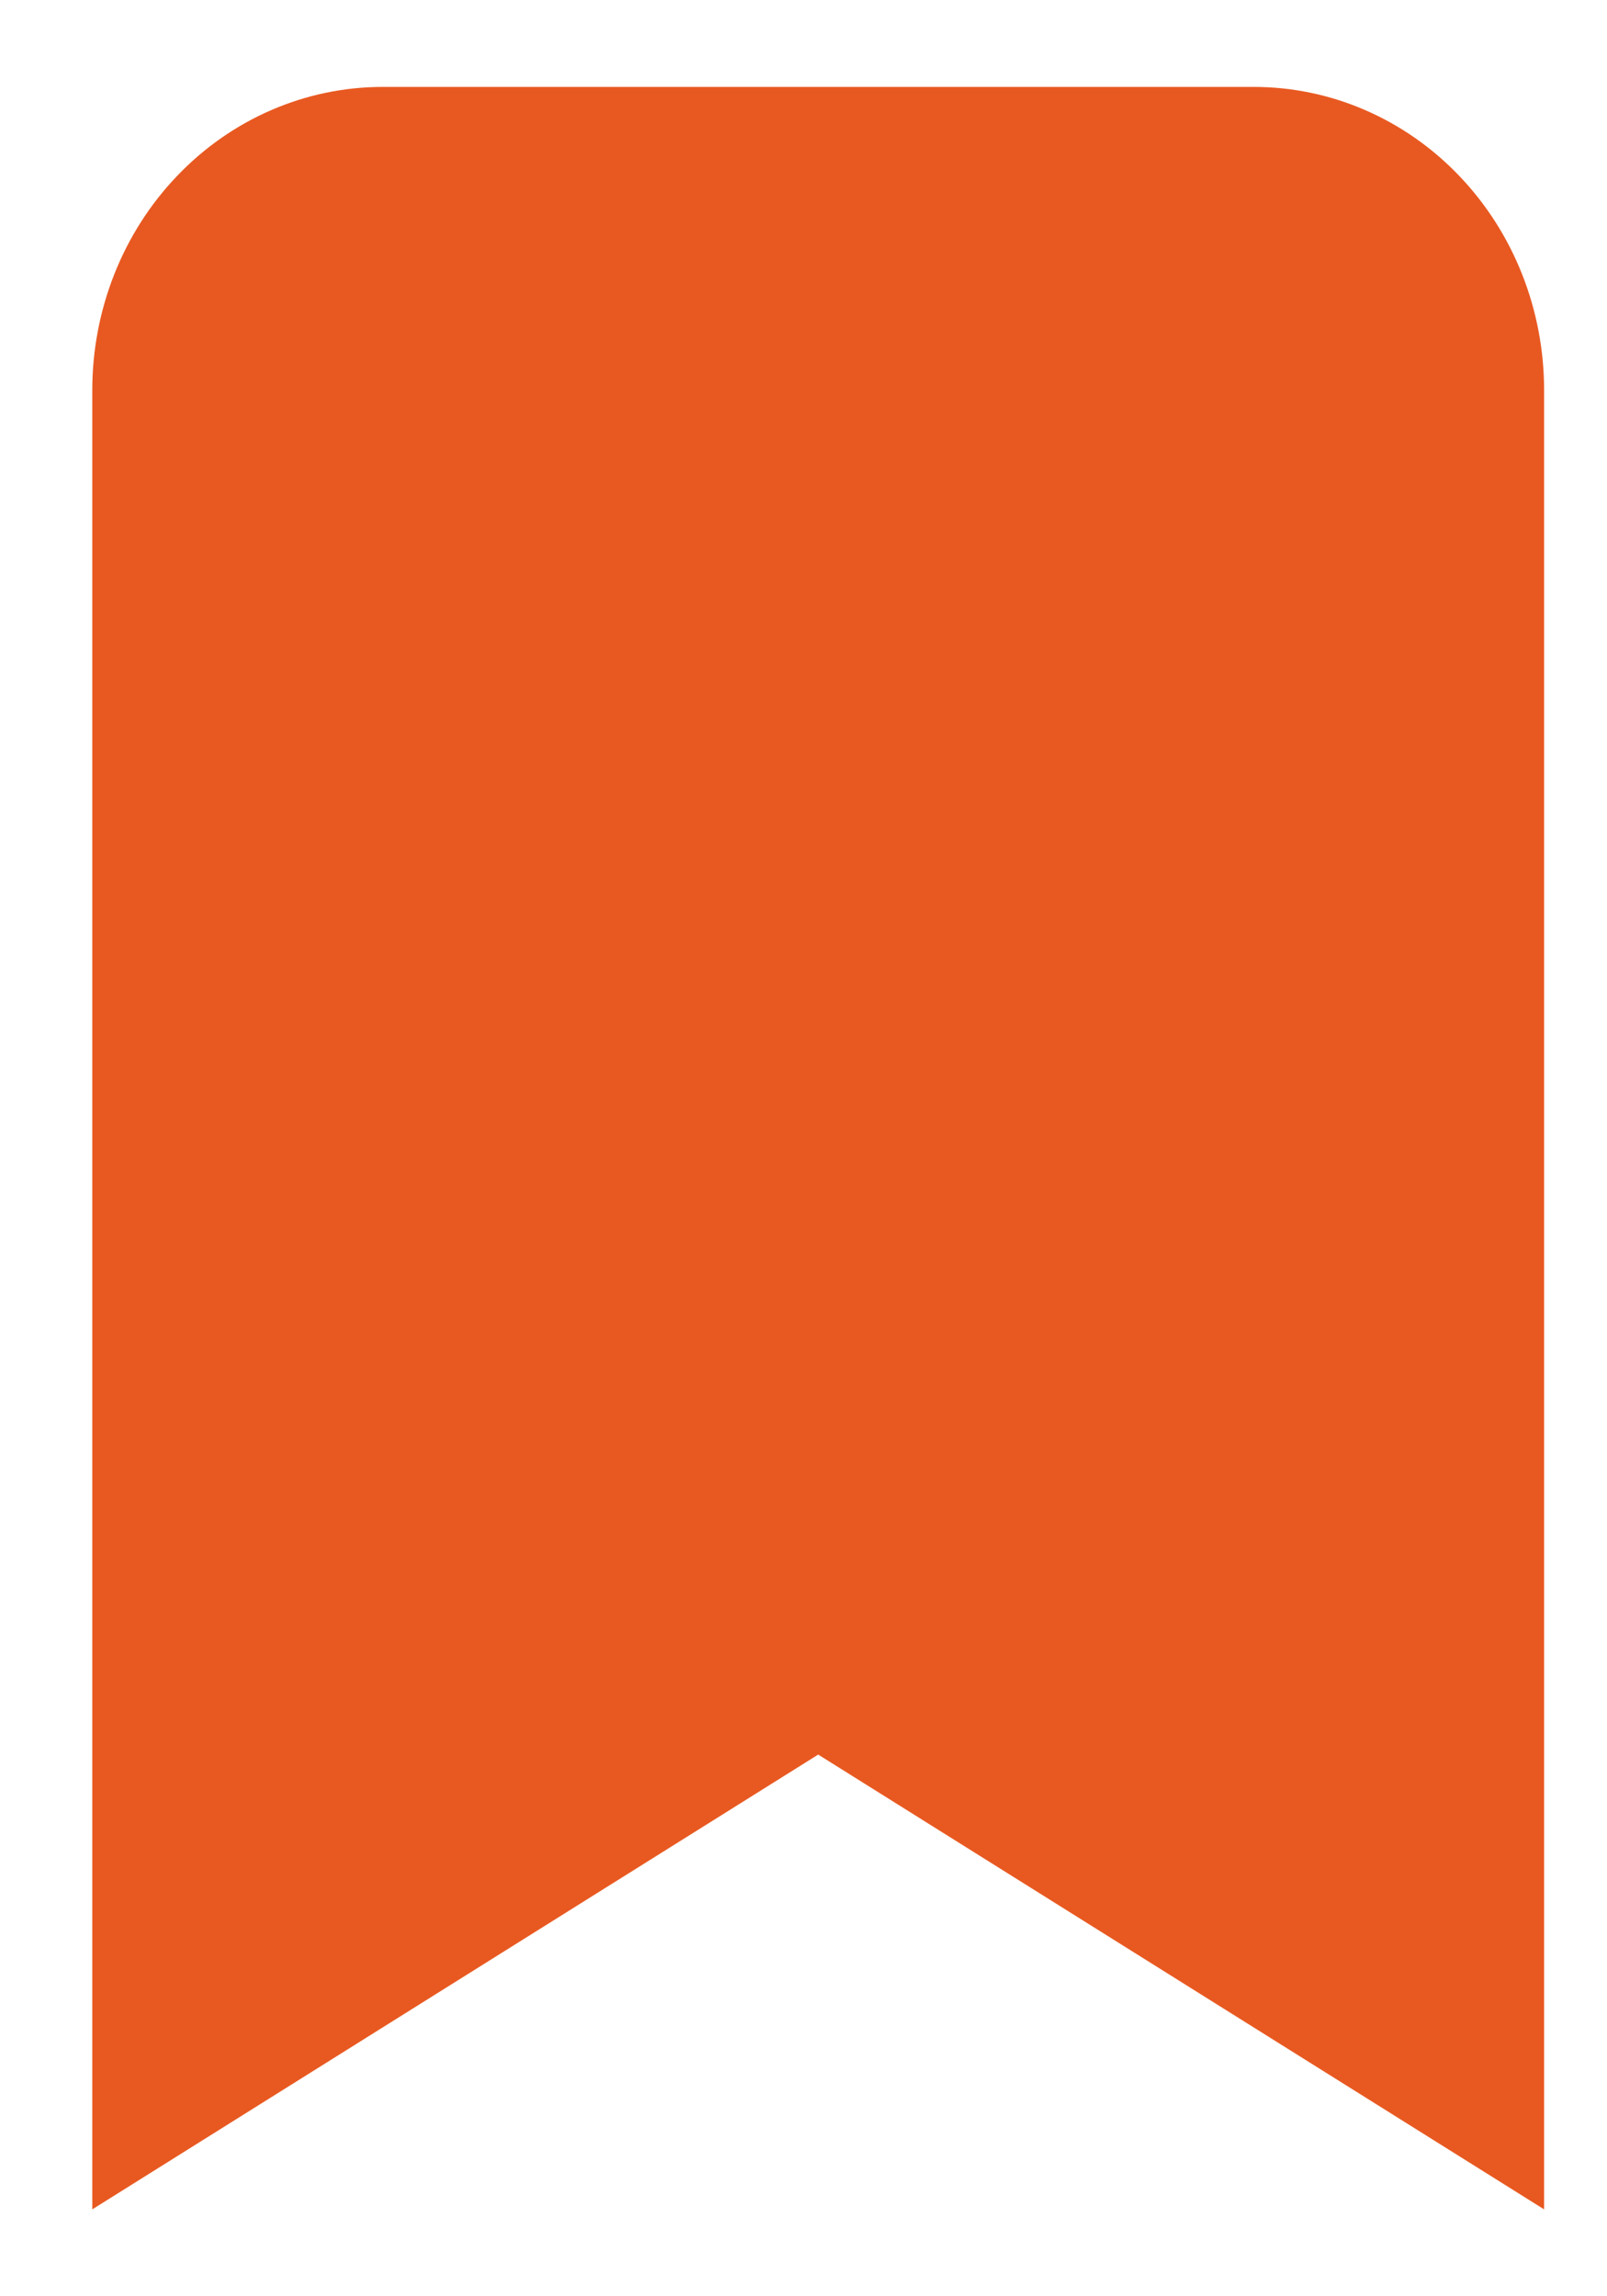 <svg width="14" height="20" viewBox="0 0 14 20" fill="none" xmlns="http://www.w3.org/2000/svg">
<path fill-rule="evenodd" clip-rule="evenodd" d="M0.804 3.398C0.804 2.697 1.07 2.025 1.545 1.53C2.019 1.035 2.663 0.757 3.333 0.757H10.923C11.594 0.757 12.237 1.035 12.711 1.53C13.186 2.025 13.452 2.697 13.452 3.398V19.243L7.128 15.282L0.804 19.243V3.398Z" fill="#E85921"/>
</svg>
